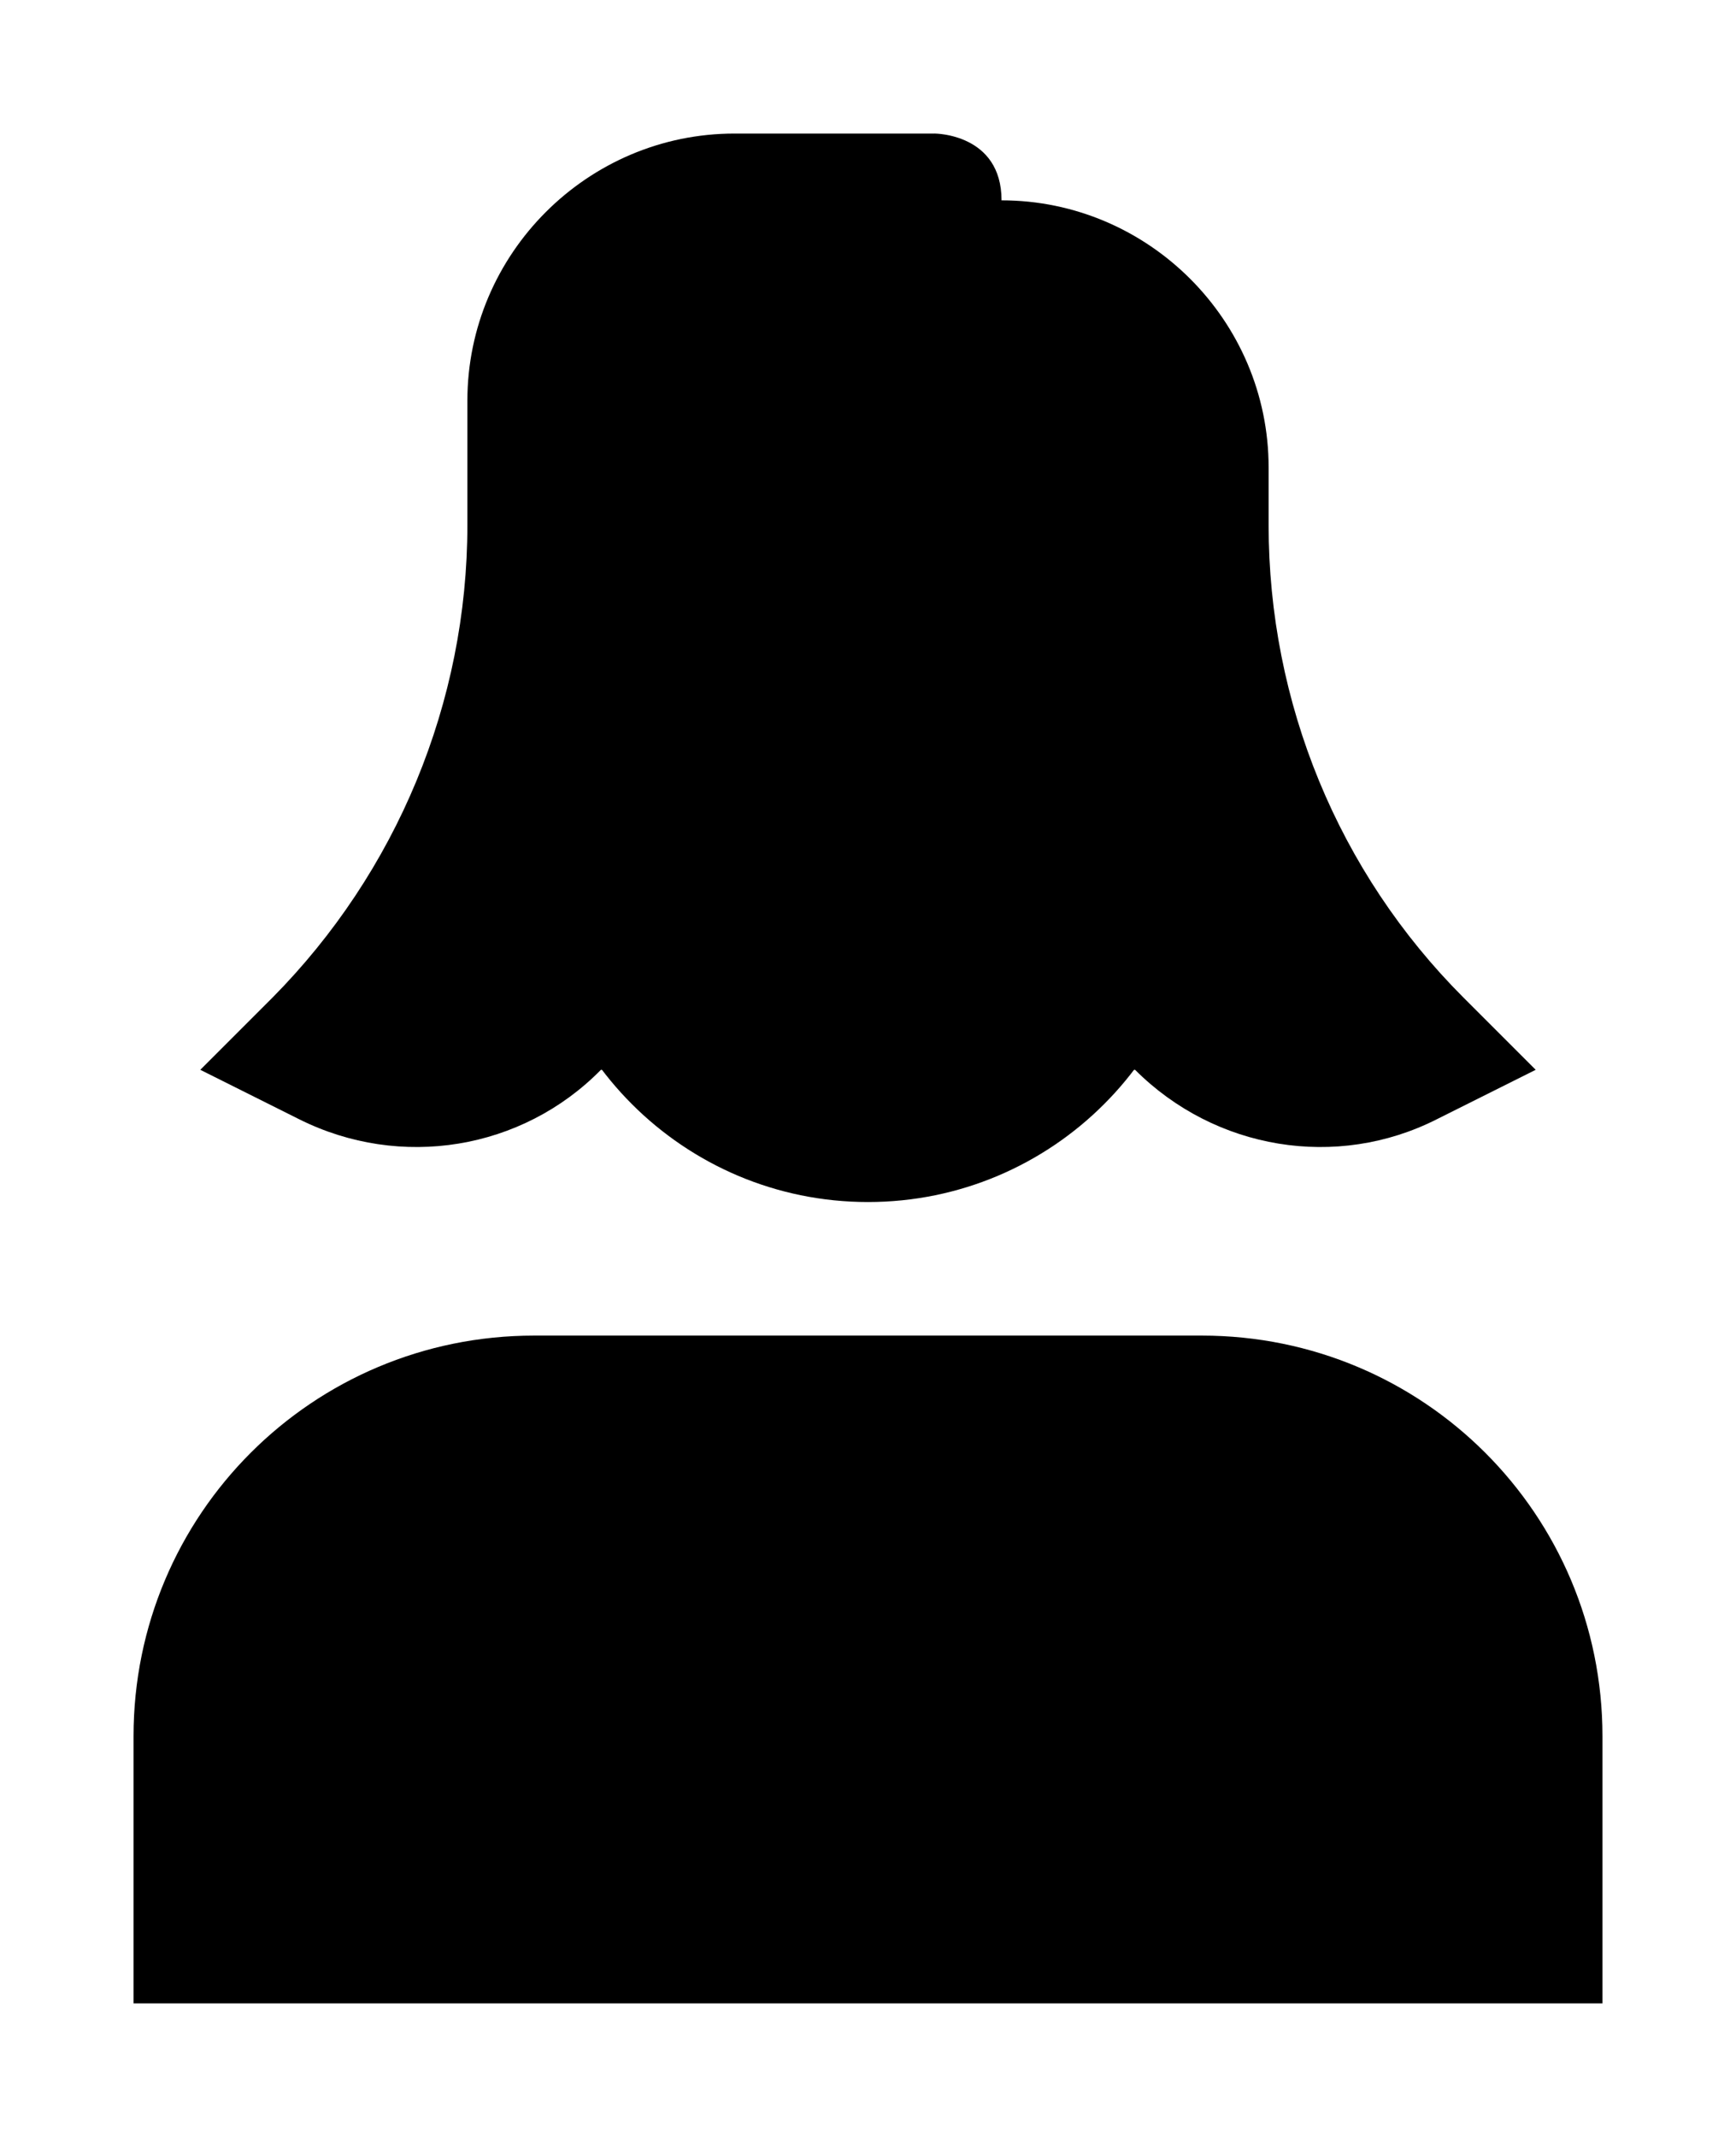 <svg xmlns="http://www.w3.org/2000/svg" viewBox="0 0 13 16"><path d="M4,10h5c1.66,0,3,1.34,3,3v2H1v-2c0-1.66,1.34-3,3-3Z" fill="currentColor"/><path d="M4,4h5v2.5c0,1.38-1.12,2.5-2.5,2.5h0c-1.38,0-2.5-1.12-2.5-2.5V4h0Z" fill="currentColor"/><path d="M9.5,3.93v-.43c0-1.1-.9-2-2-2h0l-.5-.5h-1.5c-1.1,0-2,.9-2,2v.93c0,1.33-.53,2.6-1.46,3.54l-.54,.54,.74,.37c.76,.38,1.67,.23,2.26-.37h4c.6,.6,1.51,.75,2.26,.37l.74-.37-.54-.54c-.94-.94-1.46-2.21-1.46-3.54Z" fill="currentColor"/><path d="M7,1s.5,0,.5,.5h-.5v-.5Z" fill="currentColor"/></svg>
